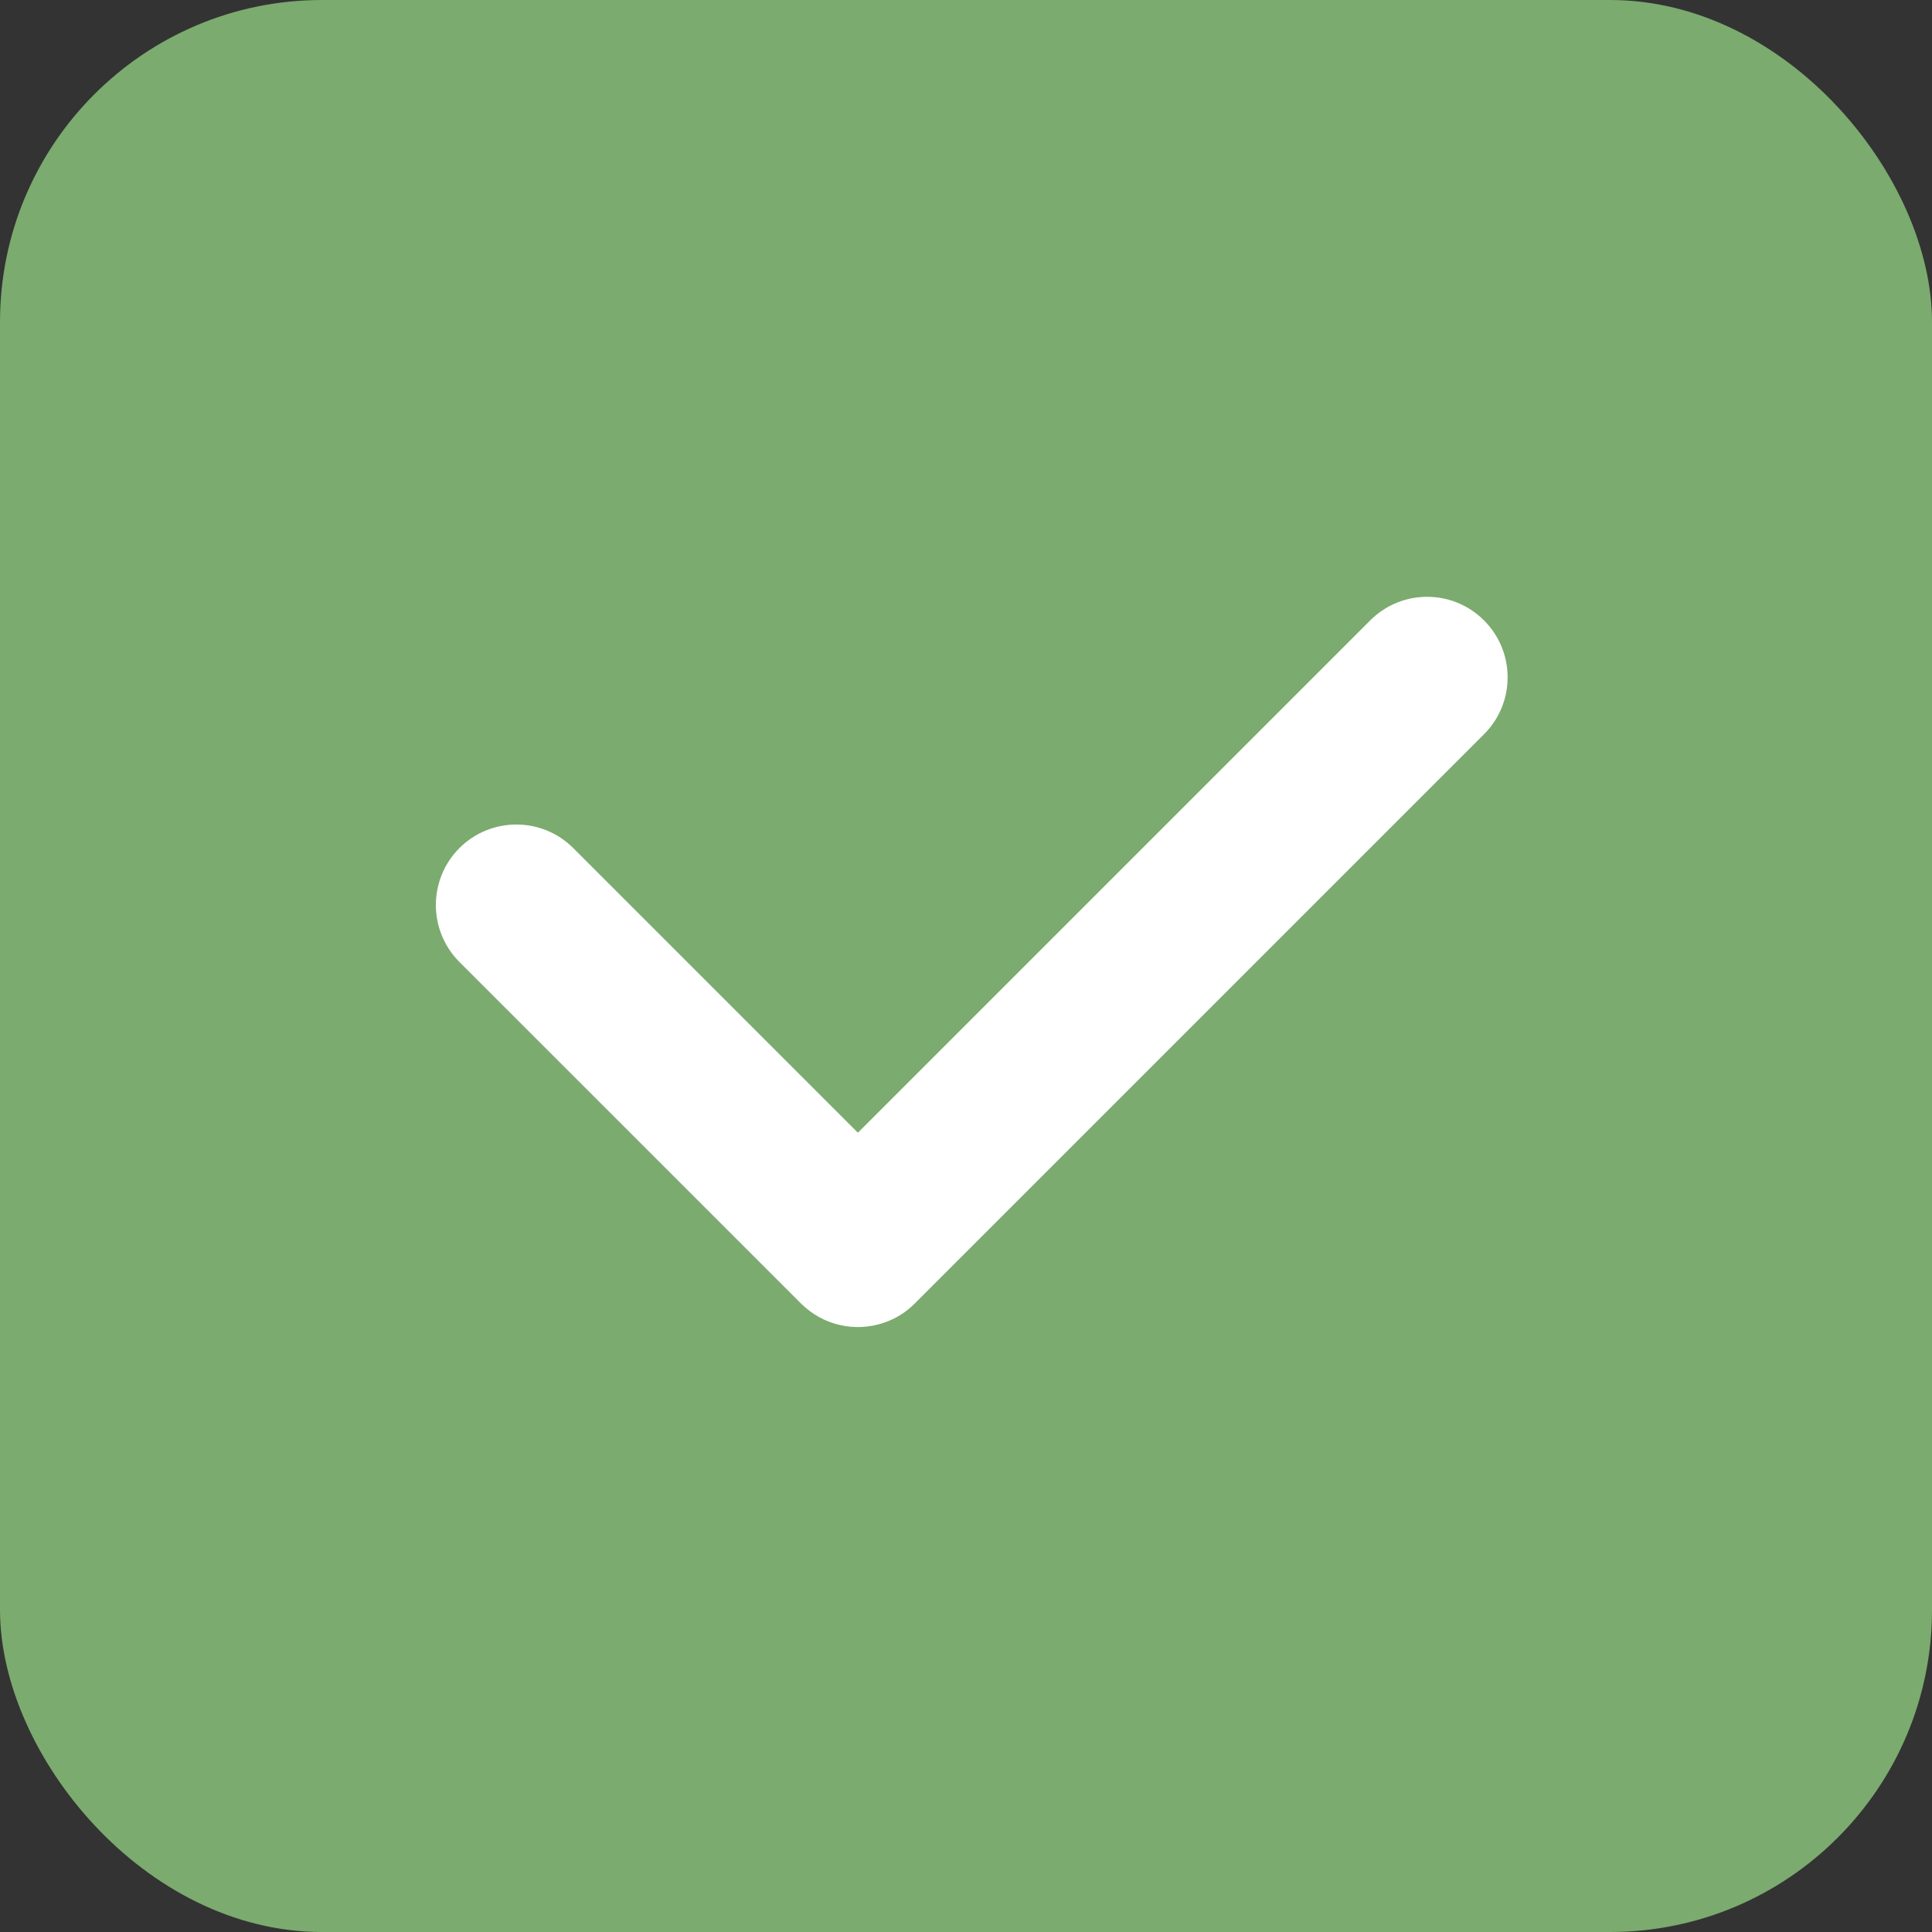 <svg width="24" height="24" viewBox="0 0 24 24" fill="none" xmlns="http://www.w3.org/2000/svg">
<rect x="0" y="0" width="24" height="24" fill="#333333" stroke="none"/>
<rect width="24" height="24" rx="4" fill="#7BAB6E"/>
<path fill-rule="evenodd" clip-rule="evenodd" d="M18.435 7.707C18.045 7.316 17.412 7.316 17.021 7.707L10.657 14.071L7.121 10.535C6.731 10.145 6.098 10.145 5.707 10.535C5.317 10.926 5.317 11.559 5.707 11.95L9.95 16.192C10.227 16.469 10.626 16.55 10.973 16.434C11.116 16.387 11.251 16.306 11.364 16.192L18.435 9.121C18.826 8.731 18.826 8.097 18.435 7.707Z" fill="white"/>
</svg>
